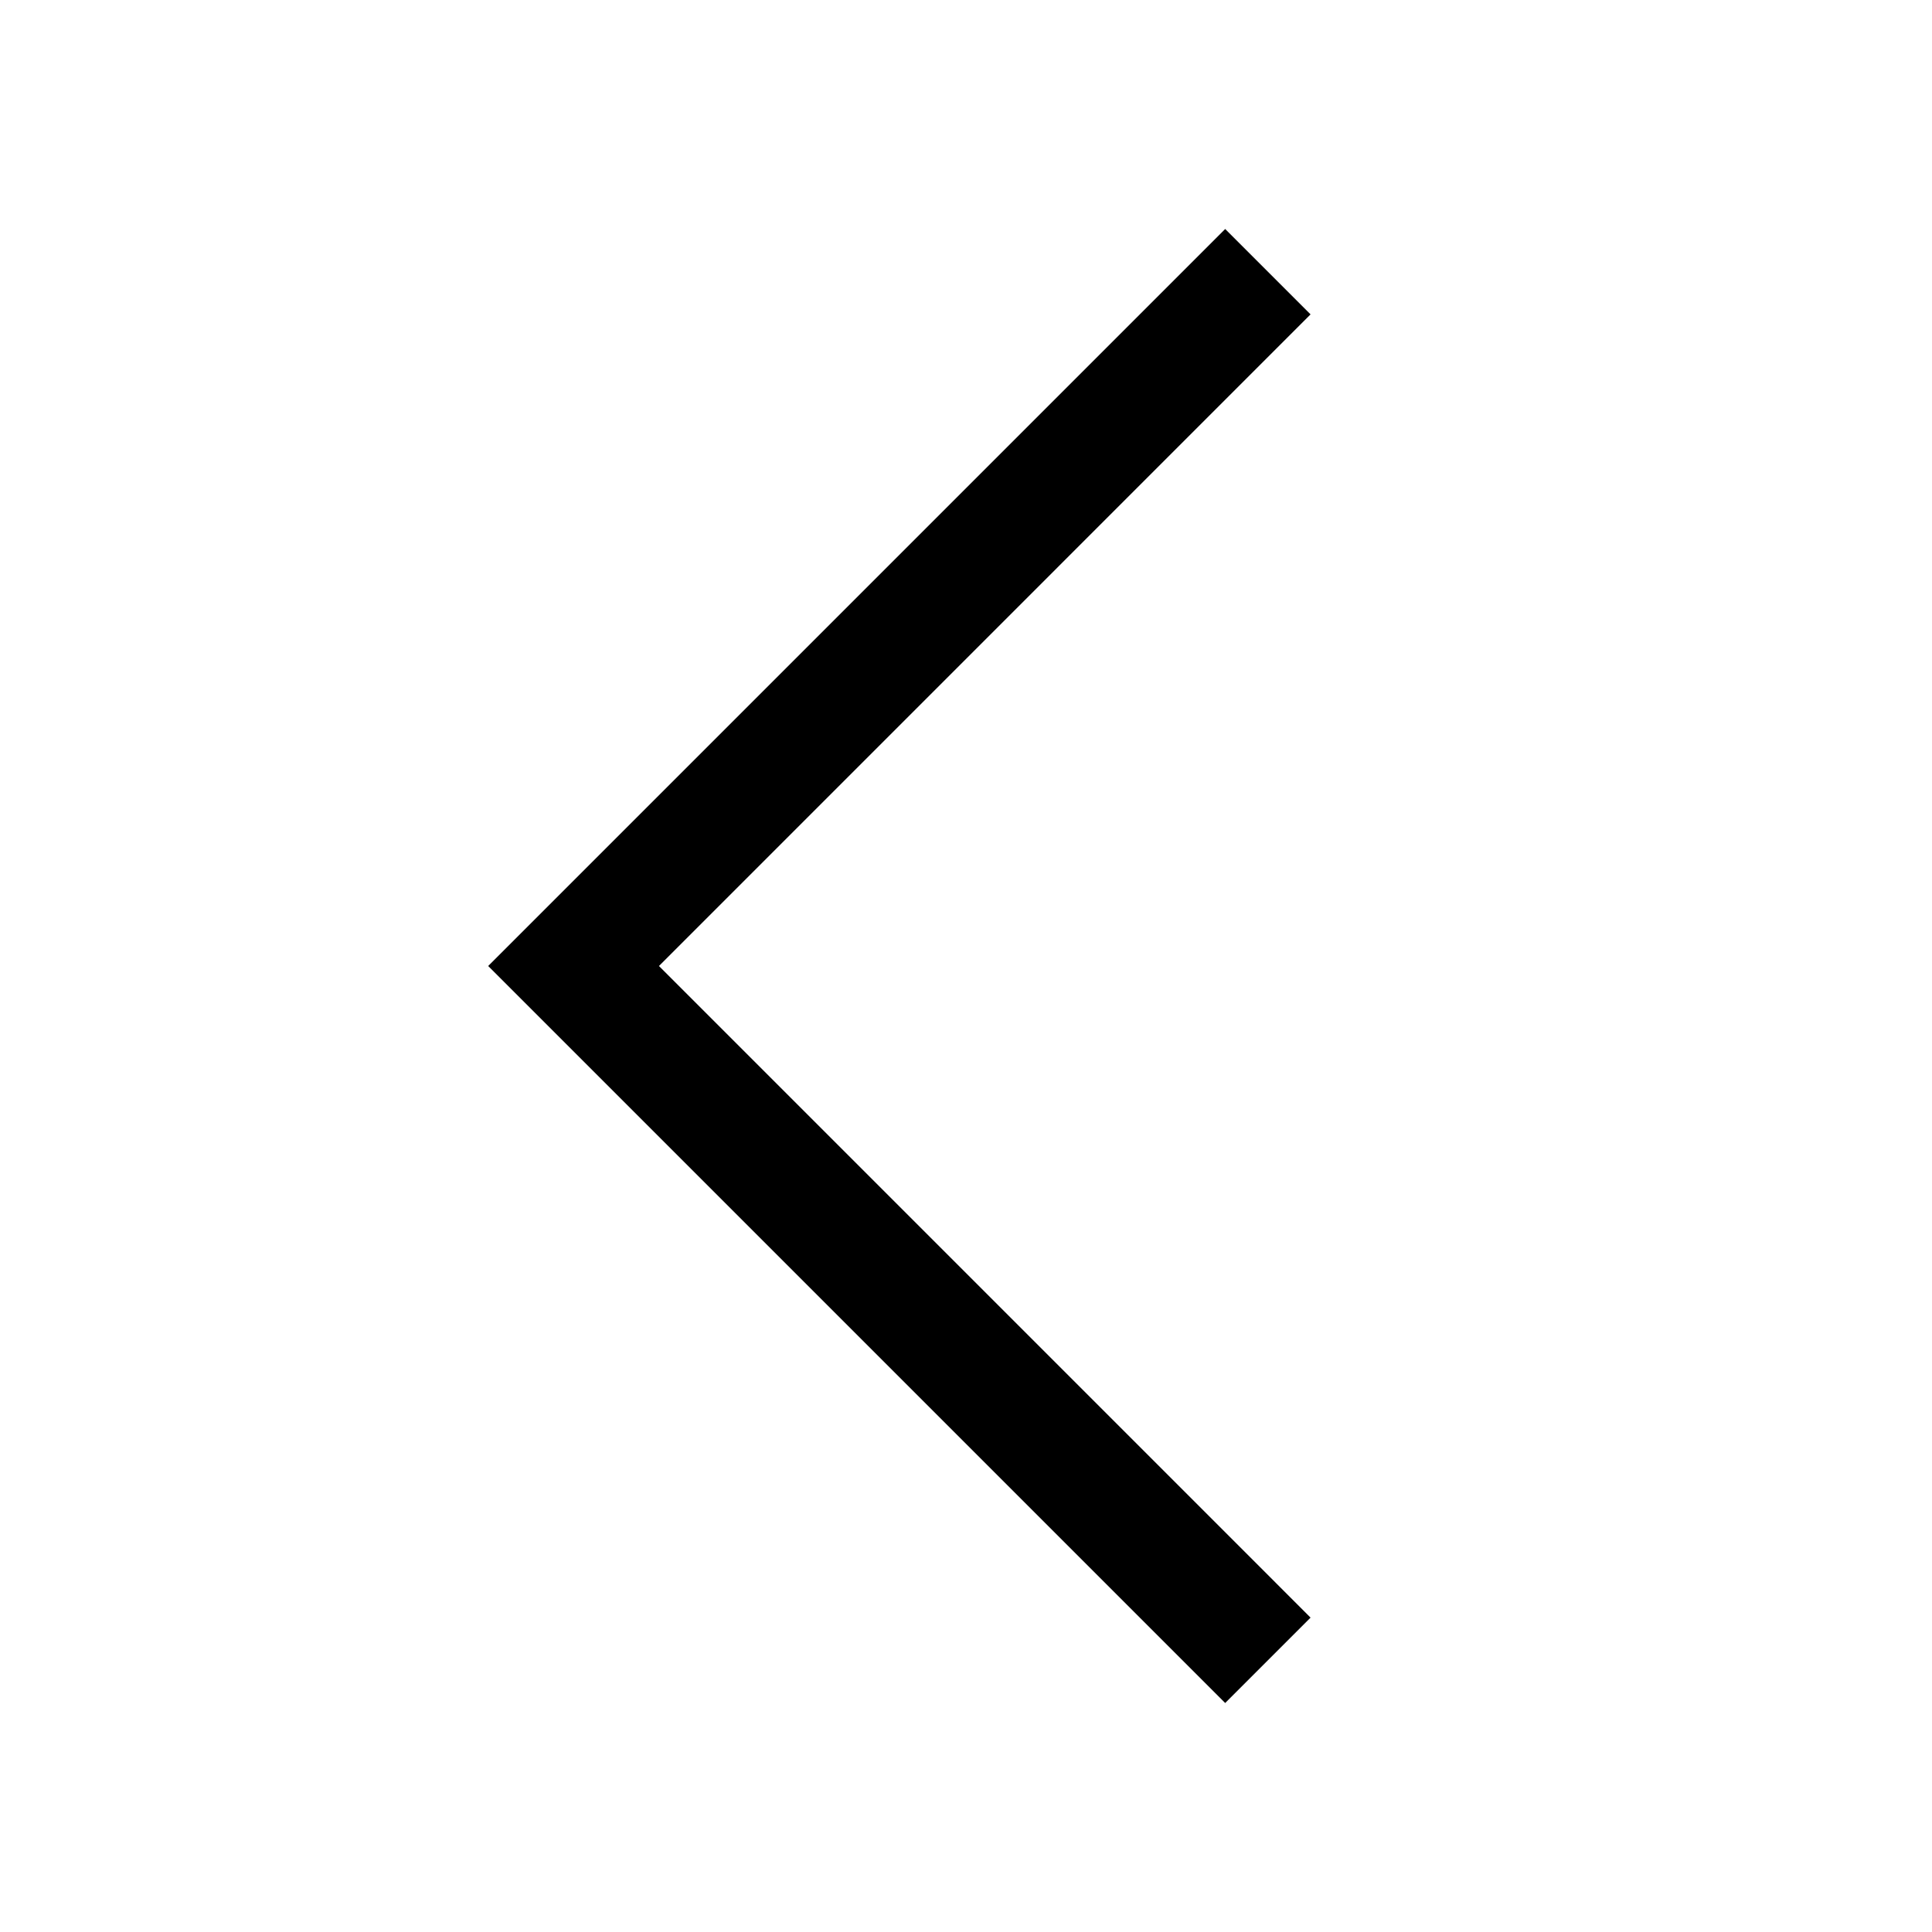 <svg id="export" xmlns="http://www.w3.org/2000/svg" viewBox="0 0 512 512">
  <defs>
    <style>
      .cls-1 {
        fill: currentColor;
      }
    </style>
  </defs>
  <title>chevron-left-alt</title>
  <polygon class="cls-1" points="324.687 451.313 129.373 256 324.687 60.687 347.313 83.313 174.628 256 347.313 428.687 324.687 451.313"/>
</svg>
